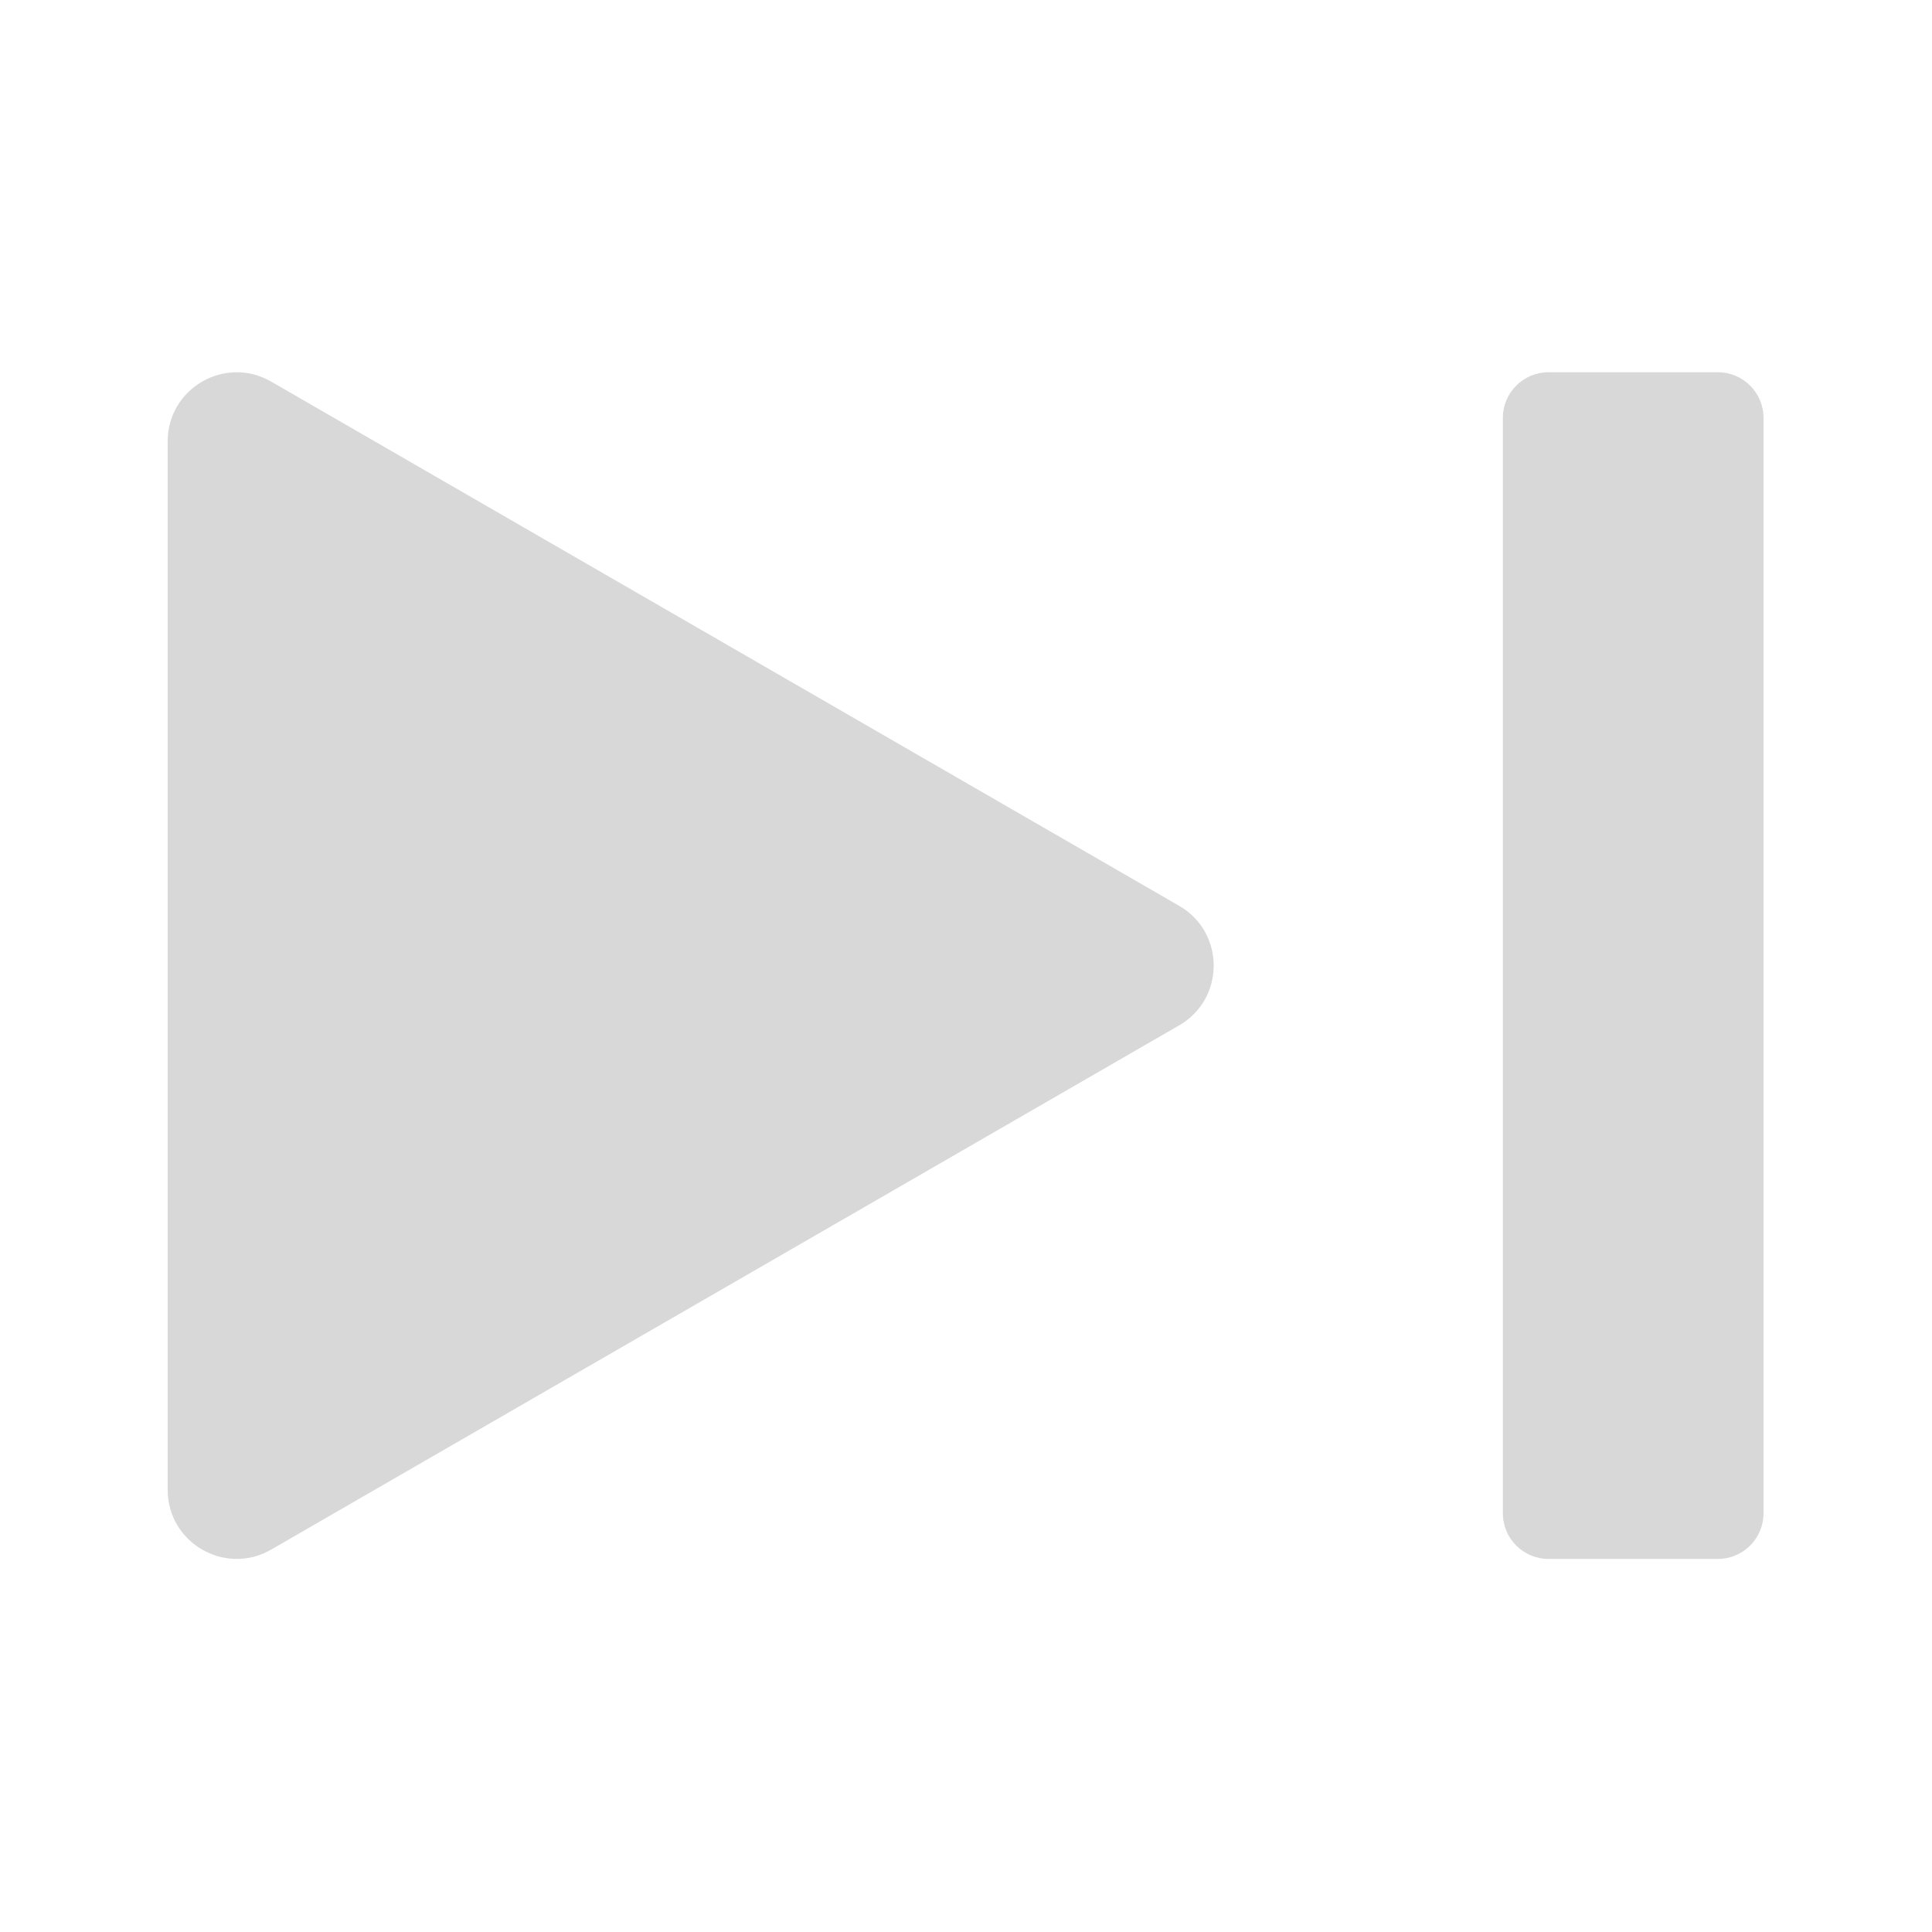 <?xml version="1.0" encoding="UTF-8" standalone="no"?>
<!--?xml version="1.0" encoding="utf-8"?-->

<!-- Generator: Adobe Illustrator 18.0.0, SVG Export Plug-In . SVG Version: 6.00 Build 0)  -->

<svg
   xmlns:dc="http://purl.org/dc/elements/1.1/"
   xmlns:cc="http://creativecommons.org/ns#"
   xmlns:rdf="http://www.w3.org/1999/02/22-rdf-syntax-ns#"
   xmlns:svg="http://www.w3.org/2000/svg"
   xmlns="http://www.w3.org/2000/svg"
   xmlns:sodipodi="http://sodipodi.sourceforge.net/DTD/sodipodi-0.dtd"
   xmlns:inkscape="http://www.inkscape.org/namespaces/inkscape"
   version="1.1"
   id="_x31_0"
   x="0px"
   y="0px"
   viewBox="0 0 512 512"
   style="width: 32px; height: 32px;"
   xml:space="preserve"
   sodipodi:docname="next.svg"
   inkscape:version="0.92.2 2405546, 2018-03-11"><defs
   id="defs13" /><sodipodi:namedview
   pagecolor="#ffffff"
   bordercolor="#666666"
   borderopacity="1"
   objecttolerance="10"
   gridtolerance="10"
   guidetolerance="10"
   inkscape:pageopacity="0"
   inkscape:pageshadow="2"
   inkscape:window-width="926"
   inkscape:window-height="986"
   id="namedview11"
   showgrid="false"
   inkscape:zoom="0.4609375"
   inkscape:cx="-300.47458"
   inkscape:cy="256"
   inkscape:window-x="20"
   inkscape:window-y="48"
   inkscape:window-maximized="0"
   inkscape:current-layer="_x31_0" />
<style
   type="text/css"
   id="style2">
	.st0{fill:#374149;}
</style>
<g
   id="g8"
   transform="matrix(0.826,0,0,0.826,44.436,44.436)"
   style="fill:#d8d8d8;fill-opacity:1">
	<path
   class="st0"
   d="M 324.527,236.826 33.207,68.635 C 18.446,60.112 0,70.764 0,87.807 v 336.386 c 0,17.043 18.446,27.692 33.207,19.172 L 324.527,275.17 c 14.758,-8.519 14.758,-29.82 0,-38.344 z"
   id="path4"
   inkscape:connector-curvature="0"
   style="fill:#d8d8d8;fill-opacity:1" />
	<path
   class="st0"
   d="m 497.371,65.635 h -54.363 c -8.078,0 -14.629,6.551 -14.629,14.629 v 351.473 c 0,8.078 6.55,14.629 14.629,14.629 h 54.363 c 8.078,0 14.629,-6.55 14.629,-14.629 V 80.264 c 0,-8.078 -6.55,-14.629 -14.629,-14.629 z"
   id="path6"
   inkscape:connector-curvature="0"
   style="fill:#d8d8d8;fill-opacity:1" />
</g>
</svg>